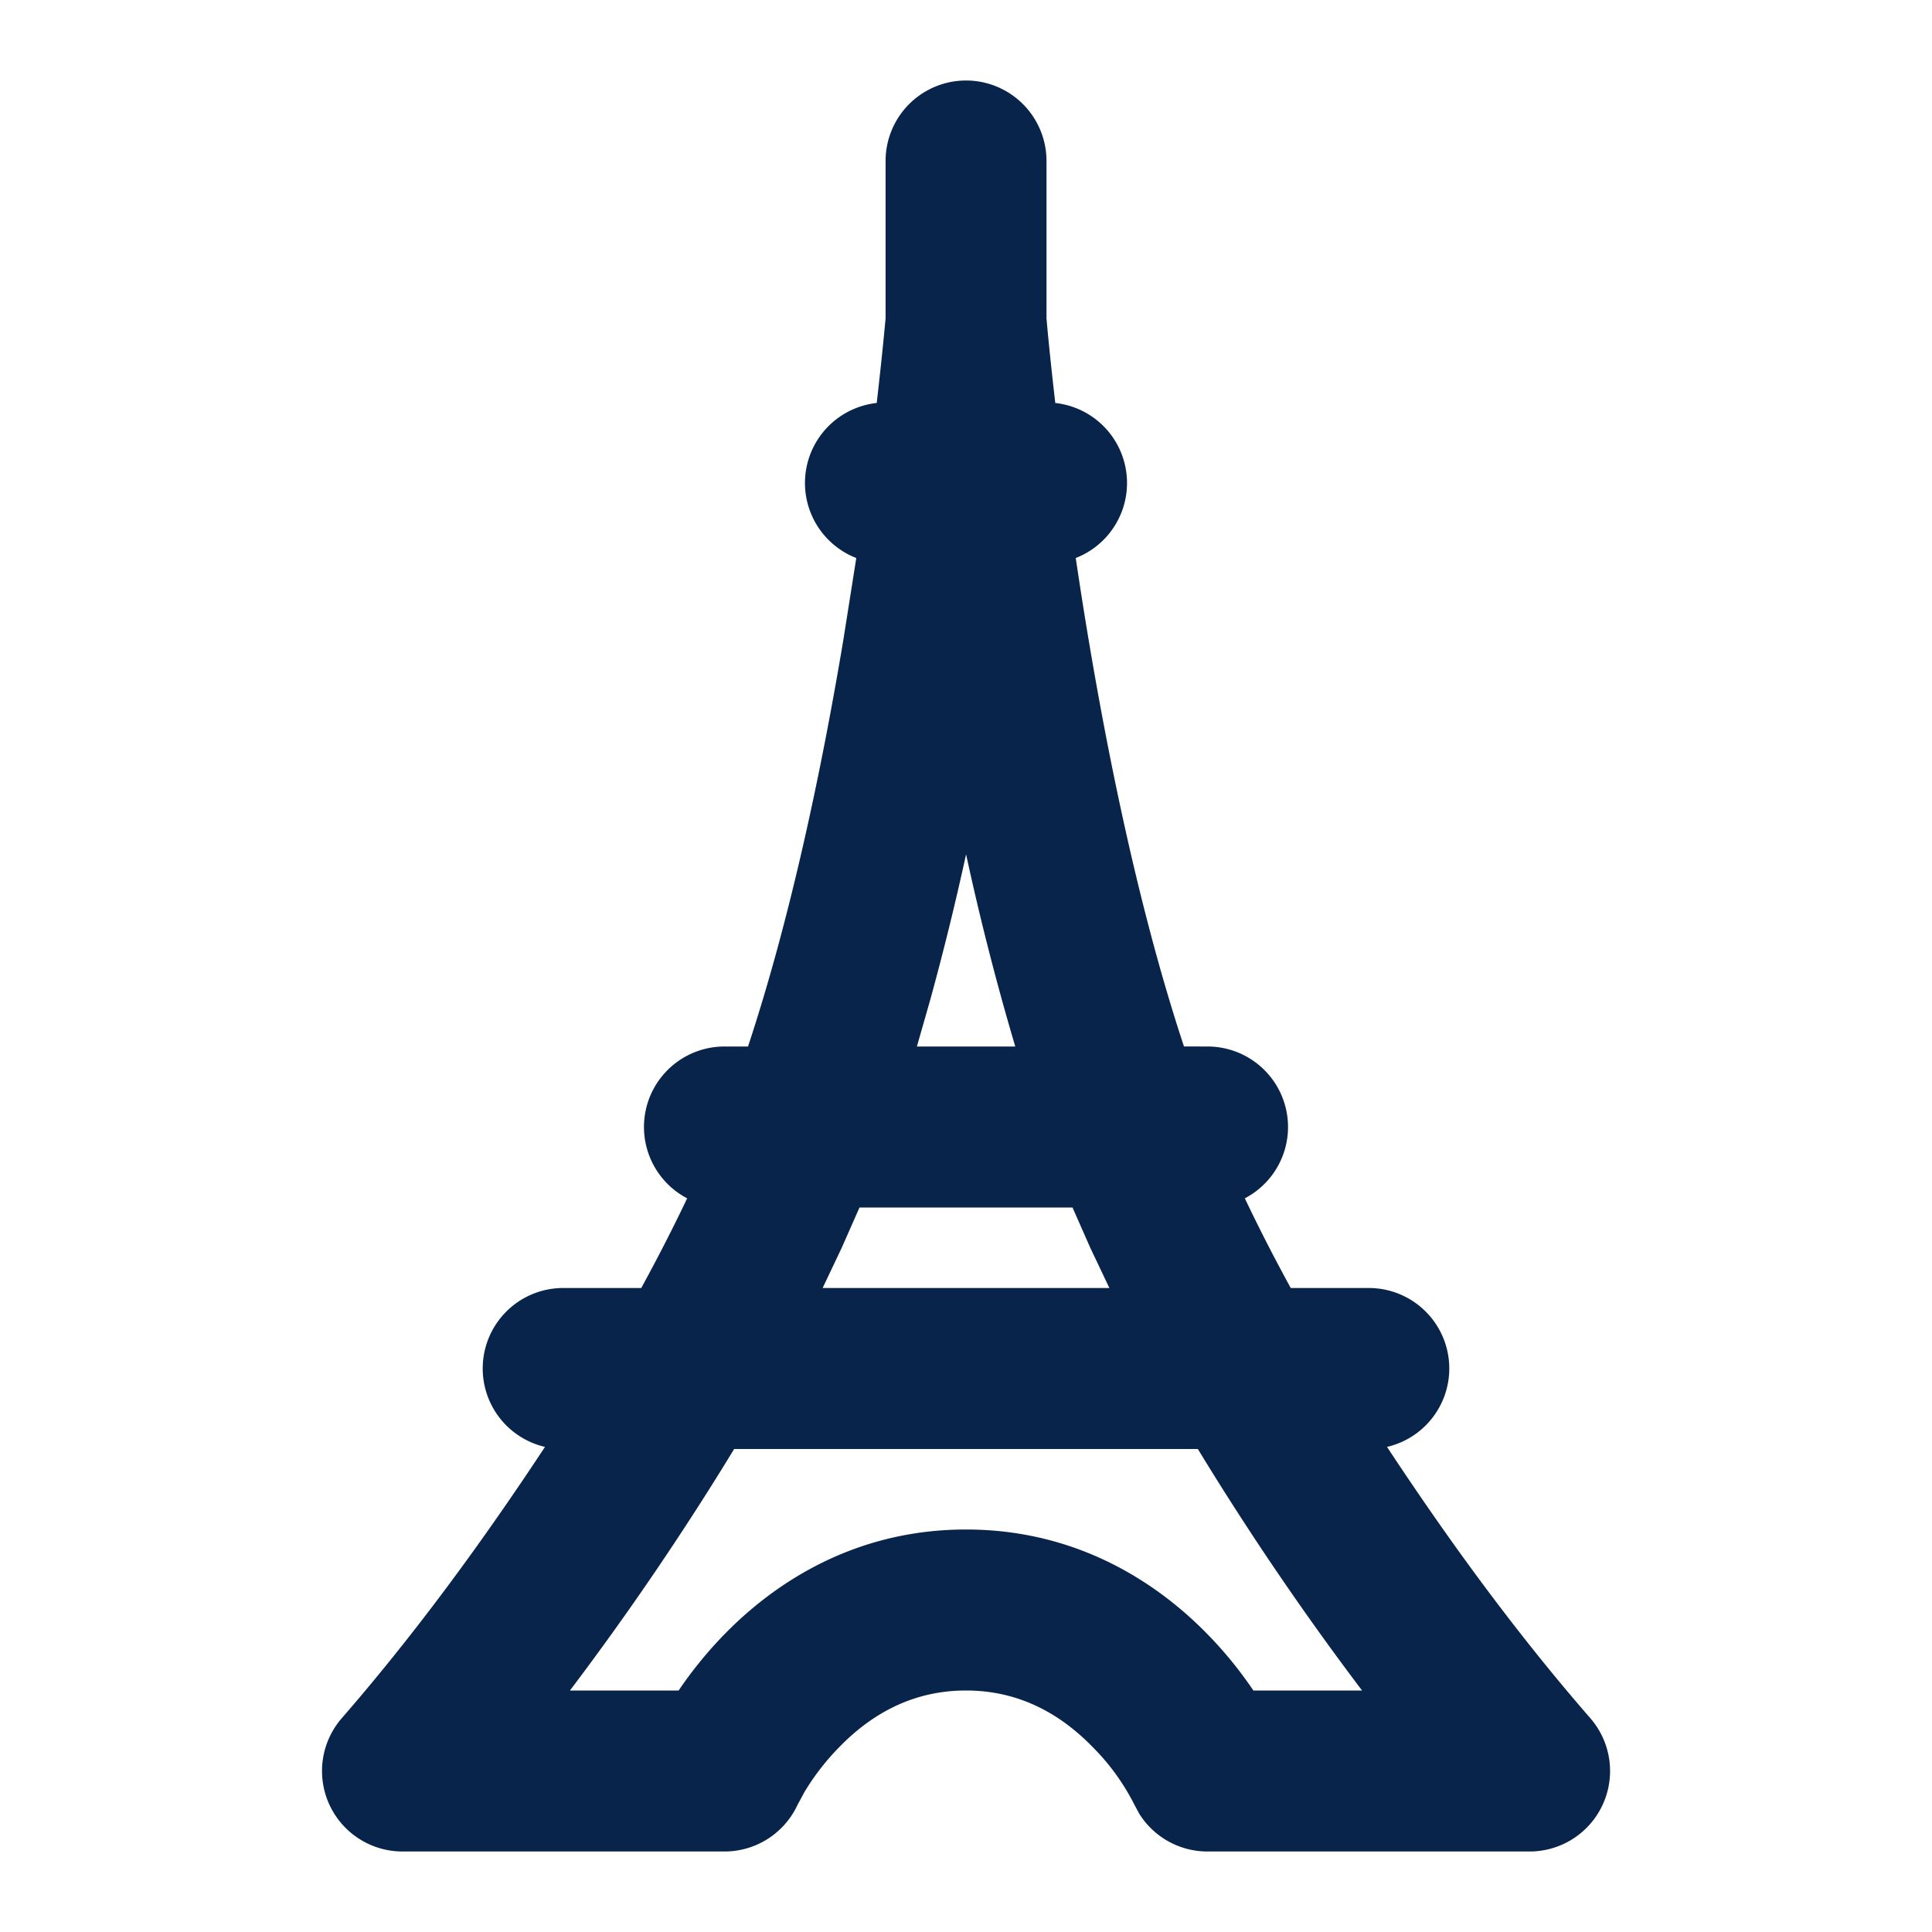 <svg xmlns="http://www.w3.org/2000/svg" width="24" height="24"><g fill="none" fill-rule="evenodd"><path d="M24 0v24H0V0h24ZM12.593 23.258l-.011.002-.071.035-.02.004-.014-.004-.071-.035c-.01-.004-.019-.001-.024.005l-.004.01-.017.428.005.02.01.013.104.074.015.004.012-.004.104-.074.012-.016.004-.017-.017-.427c-.002-.01-.009-.017-.017-.018Zm.265-.113-.013.002-.185.093-.01.01-.003.011.018.43.005.012.008.007.201.093c.012.004.023 0 .029-.008l.004-.014-.034-.614c-.003-.012-.01-.02-.02-.022Zm-.715.002a.023.023 0 0 0-.027.006l-.006.014-.034.614c0 .012.007.02.017.024l.015-.002.201-.093.01-.008.004-.011.017-.43-.003-.012-.01-.01-.184-.092Z"/><path fill="#09244B" d="M12 1a1 1 0 0 1 1 1v1.957c.031.35.069.7.109 1.049a1 1 0 0 1 .254 1.926l.063.414c.275 1.762.691 3.87 1.282 5.654H15a1 1 0 0 1 .464 1.886c.178.376.37.748.57 1.114H17a1 1 0 0 1 .23 1.974c.77 1.168 1.603 2.31 2.523 3.367A1 1 0 0 1 19 23h-4a1 1 0 0 1-.847-.468l-.061-.113a2.789 2.789 0 0 0-.522-.72C13.204 21.324 12.697 21 12 21c-.697 0-1.204.324-1.57.699a2.992 2.992 0 0 0-.436.561l-.086.159A1 1 0 0 1 9 23H5a1 1 0 0 1-.751-1.66c.919-1.058 1.75-2.197 2.521-3.366A1 1 0 0 1 7 16h.966c.2-.366.392-.739.57-1.114A1 1 0 0 1 9 13h.292c.525-1.585.913-3.428 1.185-5.055l.16-1.013a1 1 0 0 1 .254-1.926c.04-.35.078-.7.11-1.05V2a1 1 0 0 1 1-1Zm2.88 17H9.12a36.159 36.159 0 0 1-2.04 3h1.35c.14-.207.329-.452.57-.699.61-.625 1.603-1.301 3-1.301s2.39.676 3 1.301c.242.247.43.492.57.699h1.35a36.126 36.126 0 0 1-2.04-3Zm-1.557-3h-2.646l-.222.503-.236.497h3.562l-.236-.497-.222-.503ZM12 10.617a34.815 34.815 0 0 1-.442 1.795L11.39 13h1.222a32.742 32.742 0 0 1-.61-2.383Z"/></g></svg>